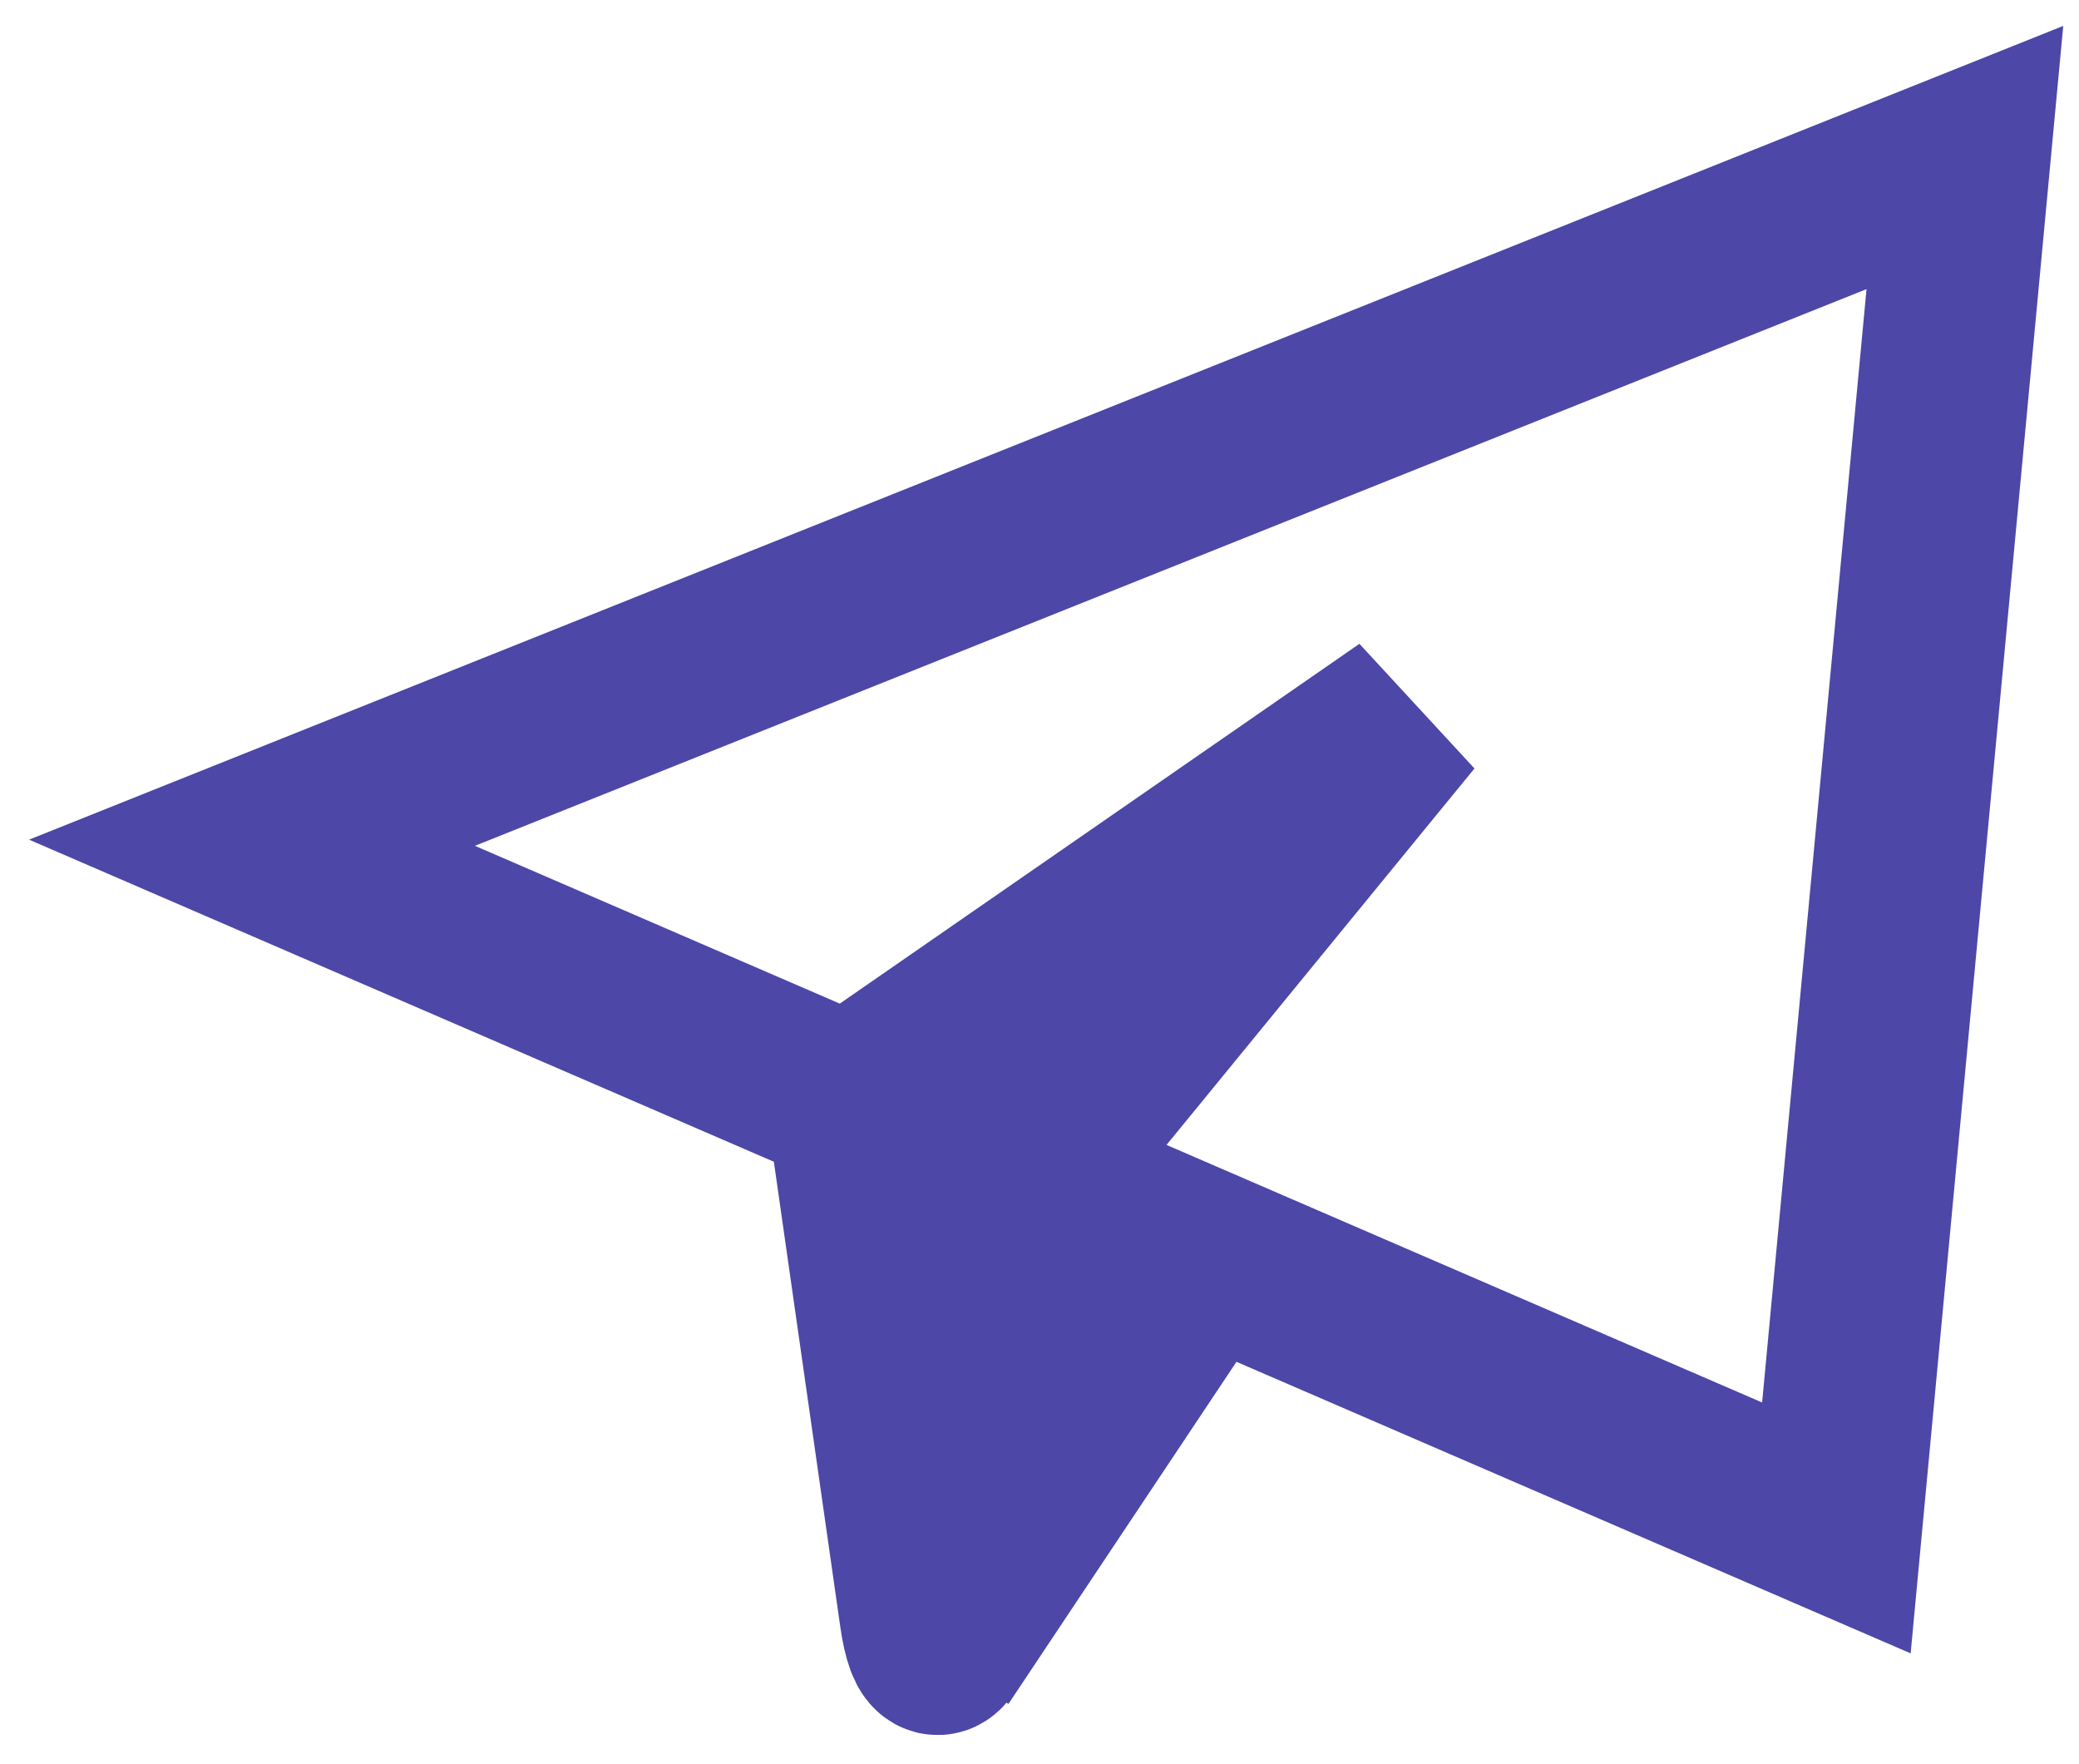 <svg width="66" height="56" viewBox="0 0 66 56" fill="none" xmlns="http://www.w3.org/2000/svg">
<path d="M29.751 52.58L37.907 40.345M62.377 5L8 26.751L58.298 48.501L62.377 5ZM44.704 22.672L27.032 34.907L29.367 51.253C29.579 52.736 29.955 52.713 30.2 51.245L32.47 37.626L44.704 22.672Z" stroke="#4D47A7" stroke-width="5.438"/>
</svg>
